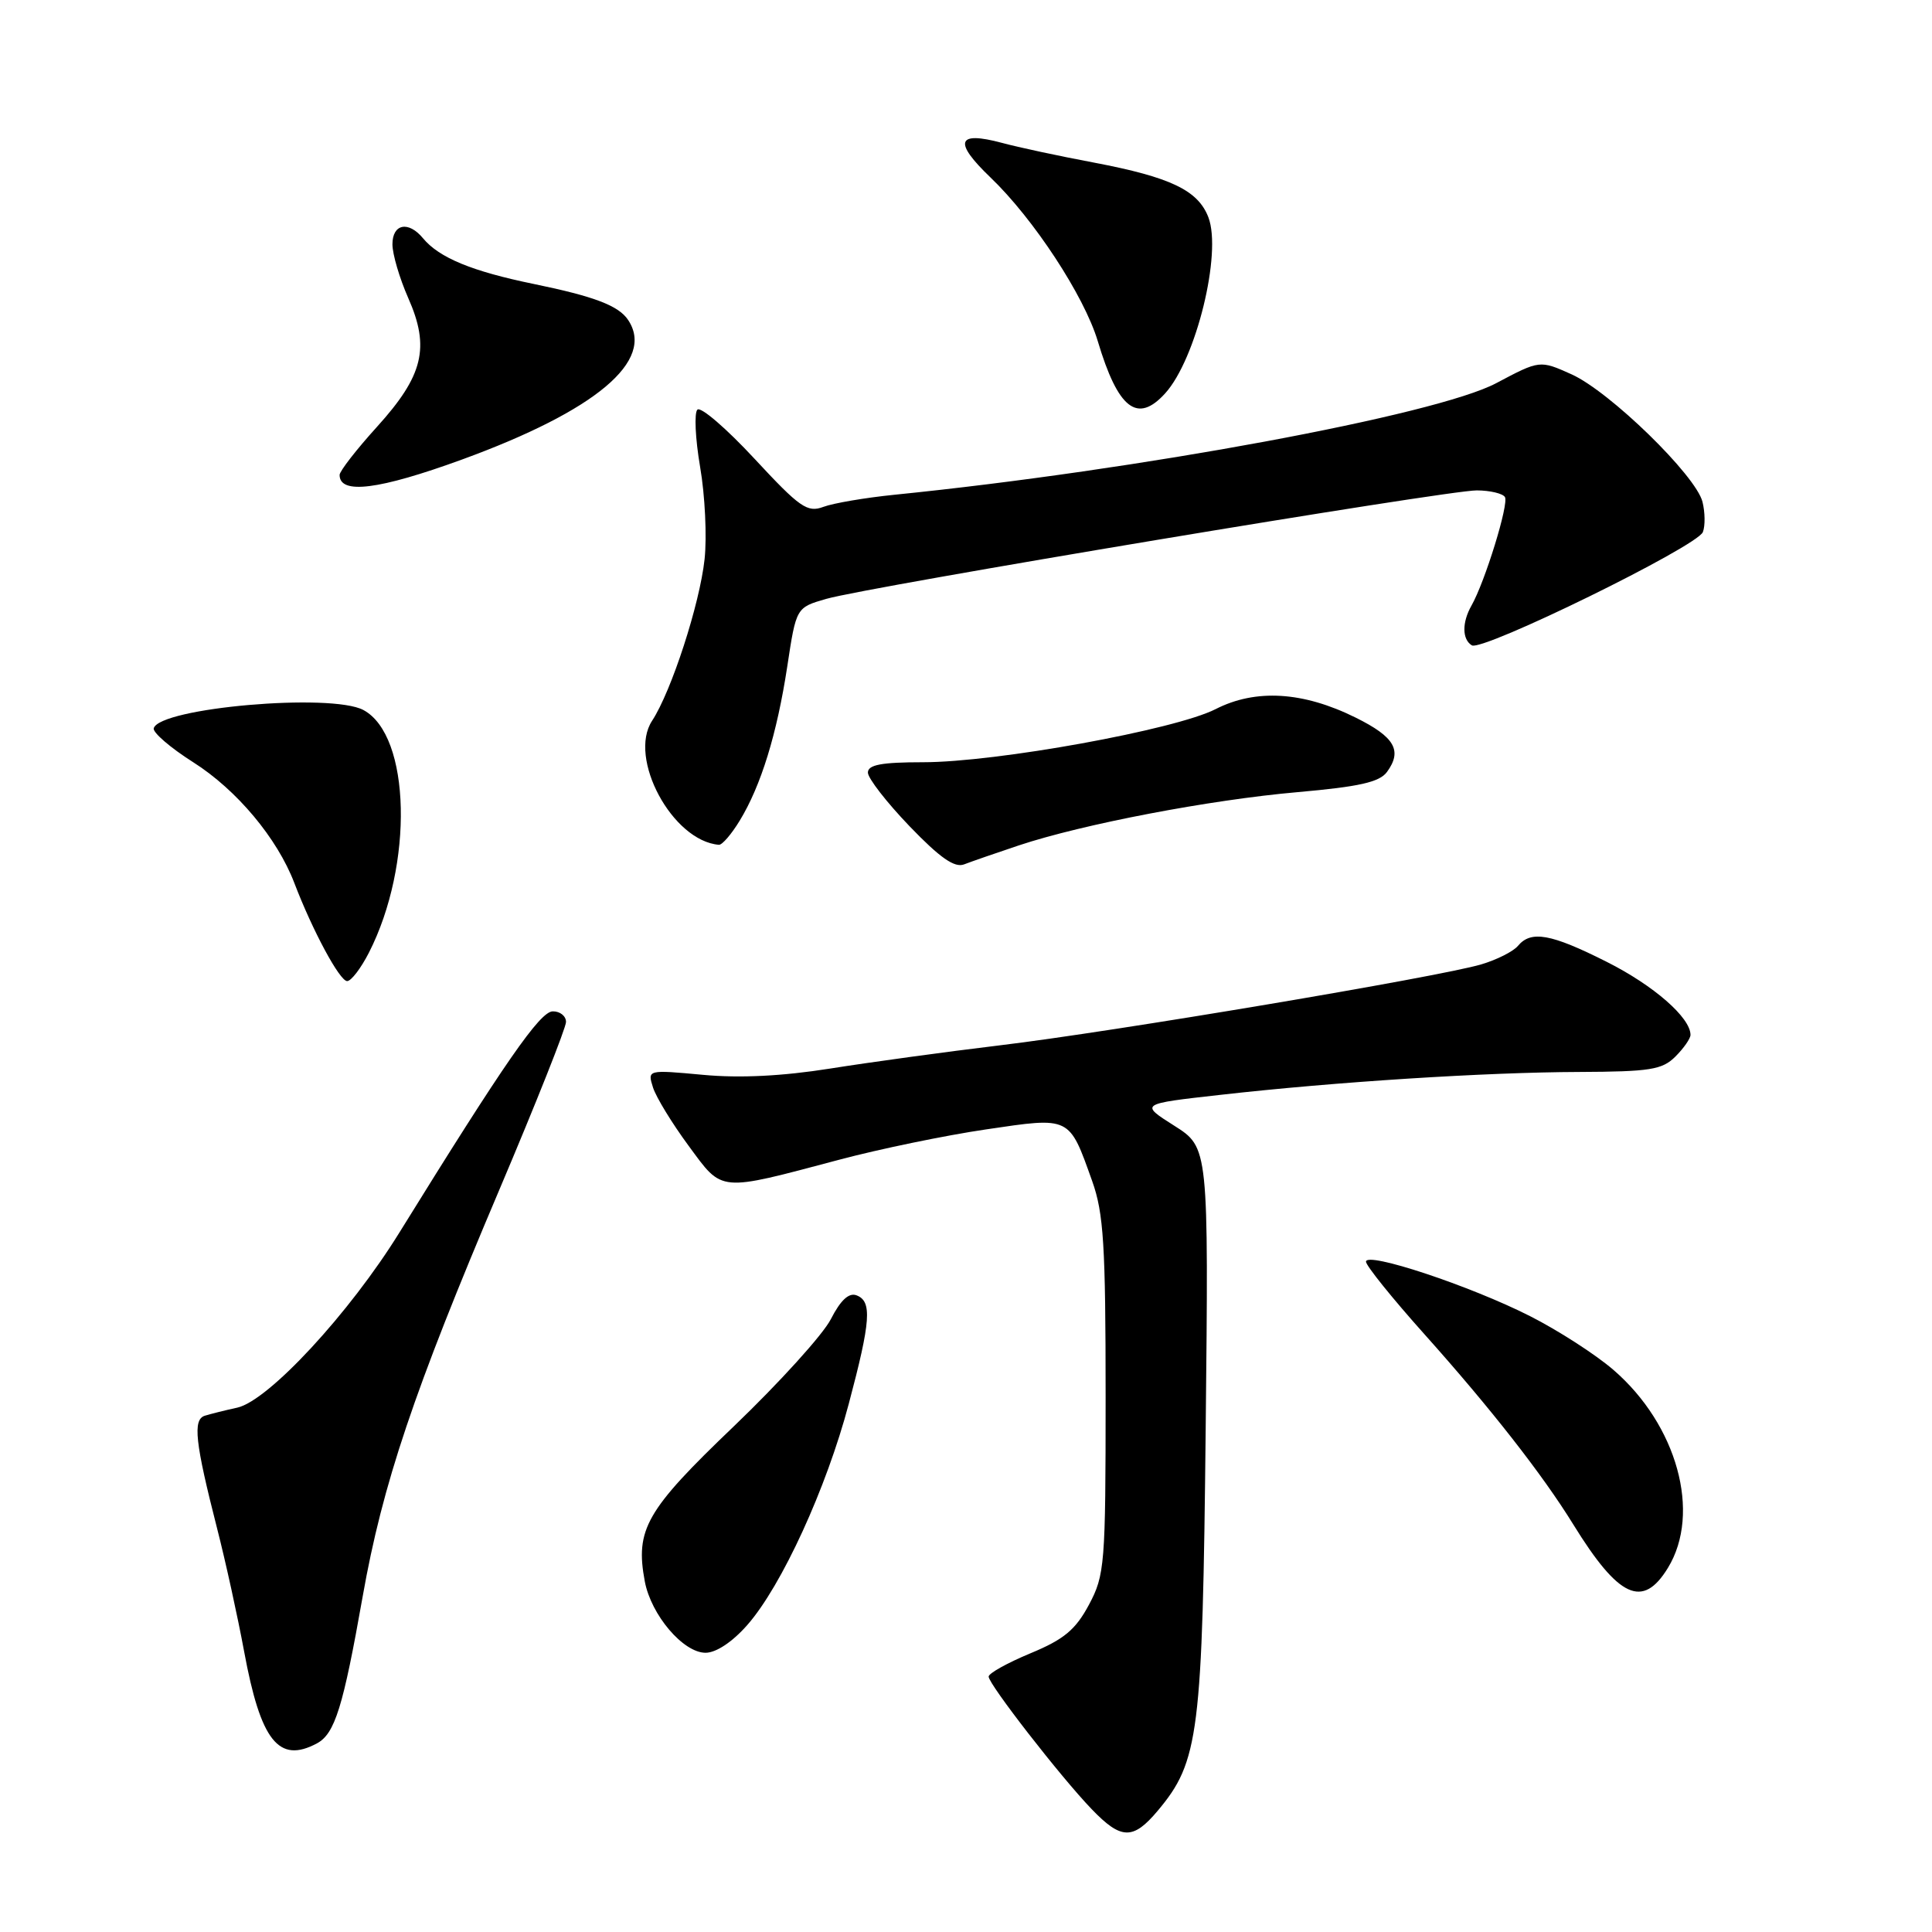<?xml version="1.0" encoding="UTF-8" standalone="no"?>
<!DOCTYPE svg PUBLIC "-//W3C//DTD SVG 1.1//EN" "http://www.w3.org/Graphics/SVG/1.1/DTD/svg11.dtd" >
<svg xmlns="http://www.w3.org/2000/svg" xmlns:xlink="http://www.w3.org/1999/xlink" version="1.1" viewBox="0 0 256 256">
 <g >
 <path fill="currentColor"
d=" M 153.39 239.95 C 158.88 233.42 159.34 229.81 159.76 189.28 C 160.15 152.05 160.15 152.05 155.59 149.16 C 151.03 146.27 151.03 146.27 161.65 145.08 C 177.03 143.34 196.90 142.08 209.25 142.04 C 218.64 142.00 220.25 141.75 222.00 140.00 C 223.10 138.90 224.00 137.61 224.00 137.13 C 224.00 134.84 219.12 130.58 212.92 127.46 C 205.50 123.72 202.87 123.25 201.13 125.34 C 200.52 126.07 198.33 127.18 196.26 127.79 C 190.64 129.45 147.39 136.73 132.50 138.51 C 125.35 139.37 115.22 140.76 110.00 141.59 C 103.70 142.59 98.02 142.88 93.14 142.42 C 85.78 141.74 85.78 141.74 86.53 144.11 C 86.95 145.41 89.07 148.88 91.25 151.83 C 95.81 158.02 95.07 157.95 111.20 153.67 C 116.53 152.25 125.29 150.44 130.67 149.65 C 141.89 147.99 141.64 147.87 144.72 156.50 C 146.24 160.76 146.50 164.99 146.50 185.00 C 146.50 207.34 146.39 208.70 144.29 212.64 C 142.51 215.96 140.98 217.23 136.54 219.07 C 133.49 220.34 131.00 221.72 131.00 222.16 C 131.00 223.17 140.54 235.45 144.65 239.72 C 148.55 243.78 150.13 243.83 153.39 239.95 Z  M 41.99 231.01 C 44.37 229.73 45.46 226.24 48.06 211.52 C 50.69 196.66 54.83 184.35 66.16 157.66 C 71.02 146.20 75.00 136.19 75.00 135.41 C 75.00 134.63 74.21 134.00 73.25 134.01 C 71.56 134.01 66.90 140.74 52.94 163.29 C 46.32 174.00 35.58 185.60 31.44 186.52 C 29.82 186.87 27.89 187.36 27.14 187.59 C 25.52 188.10 25.85 191.11 28.76 202.50 C 29.89 206.90 31.50 214.25 32.35 218.84 C 34.54 230.69 36.93 233.71 41.99 231.01 Z  M 99.03 215.31 C 103.57 210.14 109.50 197.22 112.47 186.00 C 115.39 175.02 115.57 172.43 113.50 171.64 C 112.49 171.25 111.39 172.26 110.10 174.78 C 109.06 176.83 103.26 183.22 97.23 189.00 C 85.59 200.13 84.15 202.65 85.44 209.55 C 86.28 214.00 90.53 219.00 93.49 219.00 C 94.89 219.00 97.06 217.56 99.03 215.31 Z  M 221.01 207.75 C 225.45 200.48 222.23 188.81 213.79 181.52 C 211.43 179.48 206.46 176.28 202.75 174.40 C 194.83 170.38 181.00 165.79 181.00 167.18 C 181.00 167.70 184.49 172.04 188.77 176.82 C 197.53 186.62 204.38 195.37 208.47 202.00 C 214.49 211.75 217.68 213.21 221.01 207.75 Z  M 48.88 126.24 C 54.83 114.58 54.44 97.45 48.15 94.08 C 43.88 91.80 21.16 93.78 20.37 96.50 C 20.22 97.05 22.57 99.08 25.60 101.00 C 31.37 104.66 36.73 111.06 39.00 117.00 C 41.41 123.31 45.01 130.00 46.00 130.00 C 46.53 130.00 47.82 128.31 48.88 126.24 Z  M 135.00 112.02 C 143.44 109.21 160.30 105.98 171.97 104.96 C 180.11 104.24 182.79 103.64 183.78 102.29 C 185.85 99.46 184.81 97.65 179.64 95.09 C 172.67 91.63 166.39 91.25 161.08 93.96 C 155.71 96.70 132.02 101.00 122.30 101.00 C 116.80 101.00 115.00 101.34 115.00 102.37 C 115.00 103.12 117.48 106.31 120.51 109.47 C 124.55 113.67 126.49 115.03 127.76 114.53 C 128.72 114.16 131.97 113.03 135.00 112.02 Z  M 98.01 108.75 C 100.84 104.11 102.95 97.27 104.32 88.29 C 105.50 80.50 105.50 80.50 109.50 79.35 C 115.12 77.74 191.81 64.95 195.69 64.98 C 197.45 64.99 199.12 65.39 199.41 65.86 C 199.96 66.74 196.77 77.09 194.98 80.24 C 193.71 82.48 193.73 84.71 195.02 85.51 C 196.41 86.37 224.91 72.40 225.64 70.50 C 225.96 69.67 225.93 67.87 225.59 66.50 C 224.71 62.99 213.30 51.88 208.24 49.60 C 204.03 47.71 204.03 47.71 198.26 50.77 C 190.31 54.99 150.91 62.29 118.50 65.56 C 114.65 65.95 110.42 66.67 109.11 67.16 C 106.98 67.96 105.99 67.27 99.97 60.78 C 96.26 56.78 92.86 53.85 92.41 54.28 C 91.97 54.71 92.13 58.13 92.77 61.88 C 93.42 65.63 93.68 71.13 93.36 74.10 C 92.72 80.03 88.97 91.59 86.41 95.50 C 83.17 100.44 89.09 111.43 95.26 111.94 C 95.69 111.97 96.92 110.54 98.01 108.75 Z  M 61.22 60.89 C 78.97 54.41 86.84 47.80 83.23 42.40 C 81.97 40.50 78.76 39.28 70.74 37.63 C 62.55 35.95 58.20 34.16 56.05 31.57 C 54.12 29.23 52.00 29.65 52.00 32.37 C 52.00 33.68 52.94 36.87 54.09 39.48 C 57.00 46.05 56.10 49.77 49.95 56.56 C 47.23 59.56 45.00 62.43 45.00 62.93 C 45.00 65.56 50.19 64.91 61.22 60.89 Z  M 154.40 52.11 C 158.49 47.59 161.93 33.56 160.12 28.80 C 158.75 25.22 155.12 23.48 144.98 21.55 C 140.35 20.68 134.85 19.50 132.76 18.93 C 126.78 17.33 126.30 18.78 131.25 23.52 C 136.97 29.00 143.65 39.20 145.45 45.17 C 148.15 54.21 150.71 56.19 154.40 52.11 Z "/>
</g>
</svg>